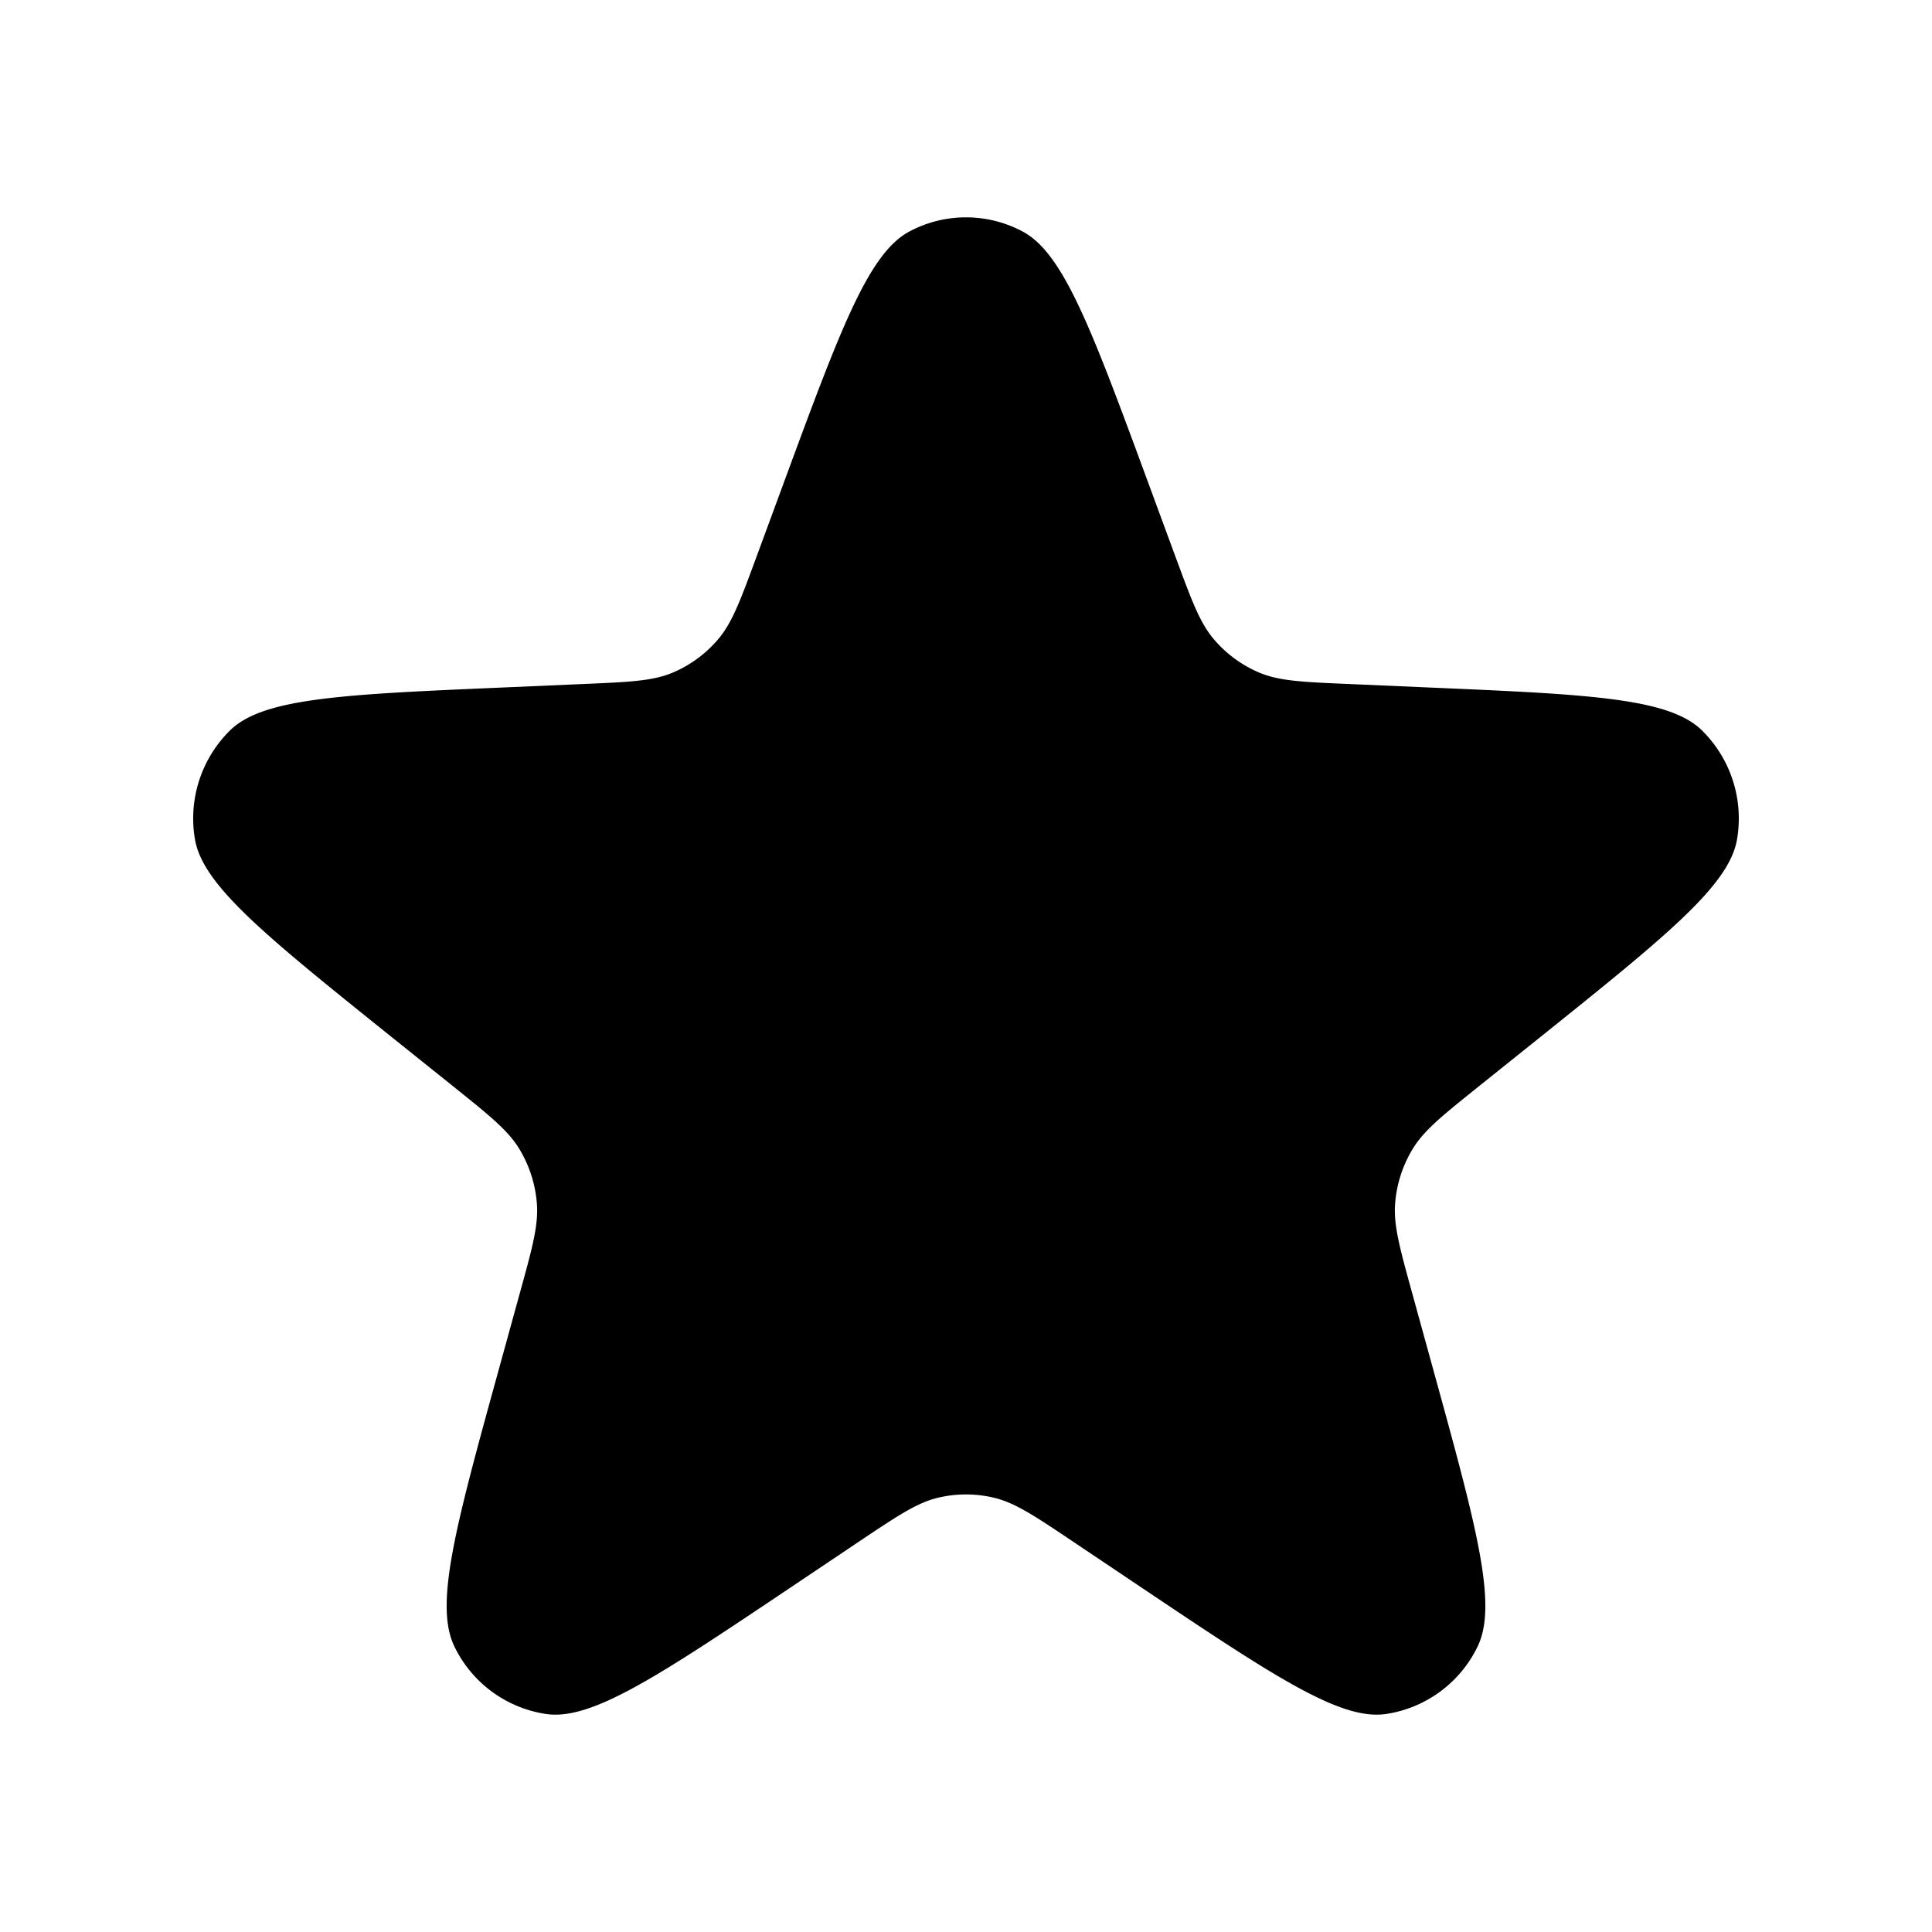 <svg xmlns="http://www.w3.org/2000/svg" fill="none" viewBox="0 0 40 40"><path fill="currentColor" d="M16.228 9.993c1.166-3.164 1.75-4.746 2.598-5.199a2.49 2.49 0 0 1 2.348 0c.849.453 1.432 2.035 2.598 5.199l.562 1.525c.337.914.506 1.372.796 1.715.257.303.58.54.945.694.413.173.895.194 1.86.235l1.608.07c3.338.143 5.006.215 5.694.89a2.56 2.56 0 0 1 .726 2.258c-.164.955-1.472 2.005-4.088 4.104l-1.262 1.011c-.756.607-1.134.91-1.367 1.296a2.55 2.55 0 0 0-.361 1.123c-.036.45.094.92.353 1.86l.432 1.568c.896 3.253 1.345 4.88.921 5.75a2.52 2.52 0 0 1-1.9 1.395c-.949.137-2.34-.796-5.124-2.663l-1.341-.9c-.805-.54-1.207-.809-1.642-.914a2.5 2.5 0 0 0-1.168 0c-.435.105-.837.375-1.642.914l-1.341.9c-2.783 1.867-4.175 2.8-5.124 2.663a2.52 2.52 0 0 1-1.9-1.396c-.424-.87.025-2.496.921-5.749l.432-1.568c.26-.94.389-1.41.353-1.86a2.56 2.56 0 0 0-.361-1.123c-.233-.386-.611-.689-1.367-1.296l-1.262-1.011c-2.616-2.1-3.924-3.149-4.088-4.104a2.56 2.56 0 0 1 .726-2.258c.688-.675 2.356-.747 5.694-.89l1.608-.07c.965-.041 1.447-.062 1.86-.235.364-.153.688-.391.945-.694.29-.343.459-.8.796-1.715z"/></svg>